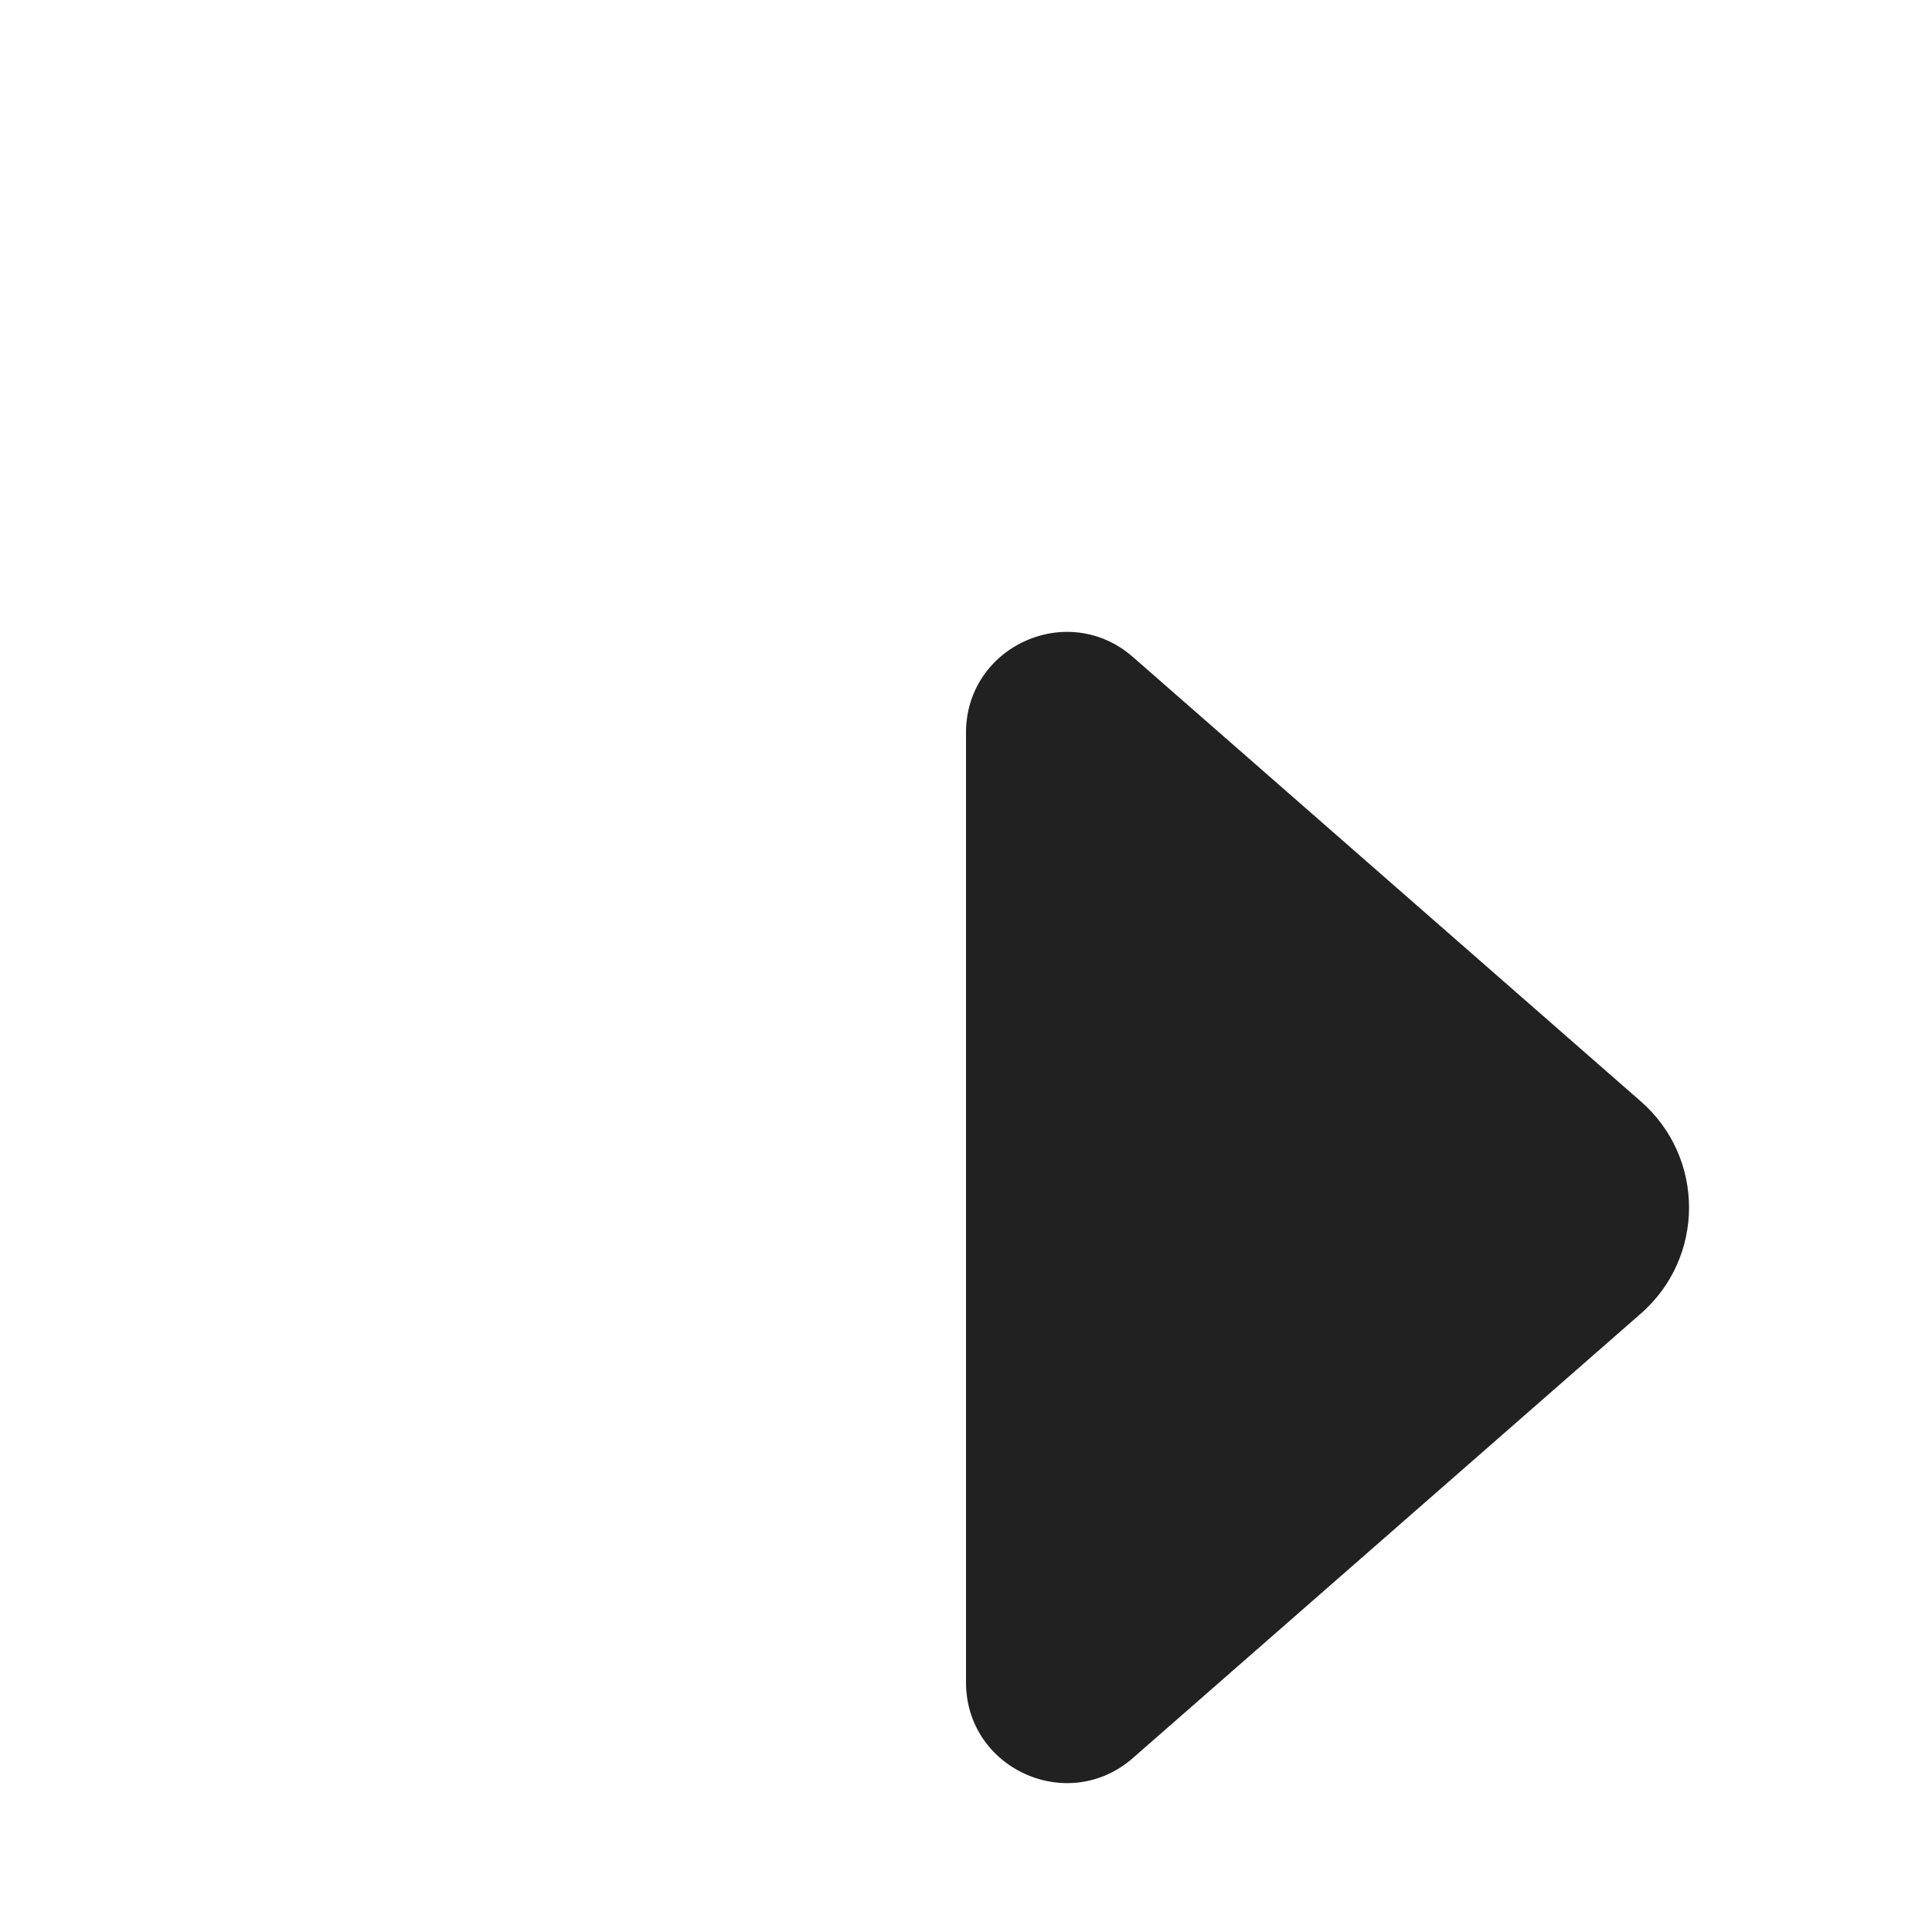 <svg width="10px" height="10px" viewBox="-3 -3 24 24" fill="none" xmlns="http://www.w3.org/2000/svg">
  <path d="M9 17.898C9 18.972 10.265 19.546 11.073 18.839L17.384 13.317C18.181 12.62 18.181 11.38 17.384 10.683L11.073 5.161C10.265 4.454 9 5.028 9 6.102V17.898Z" fill="#212121"/>
</svg>